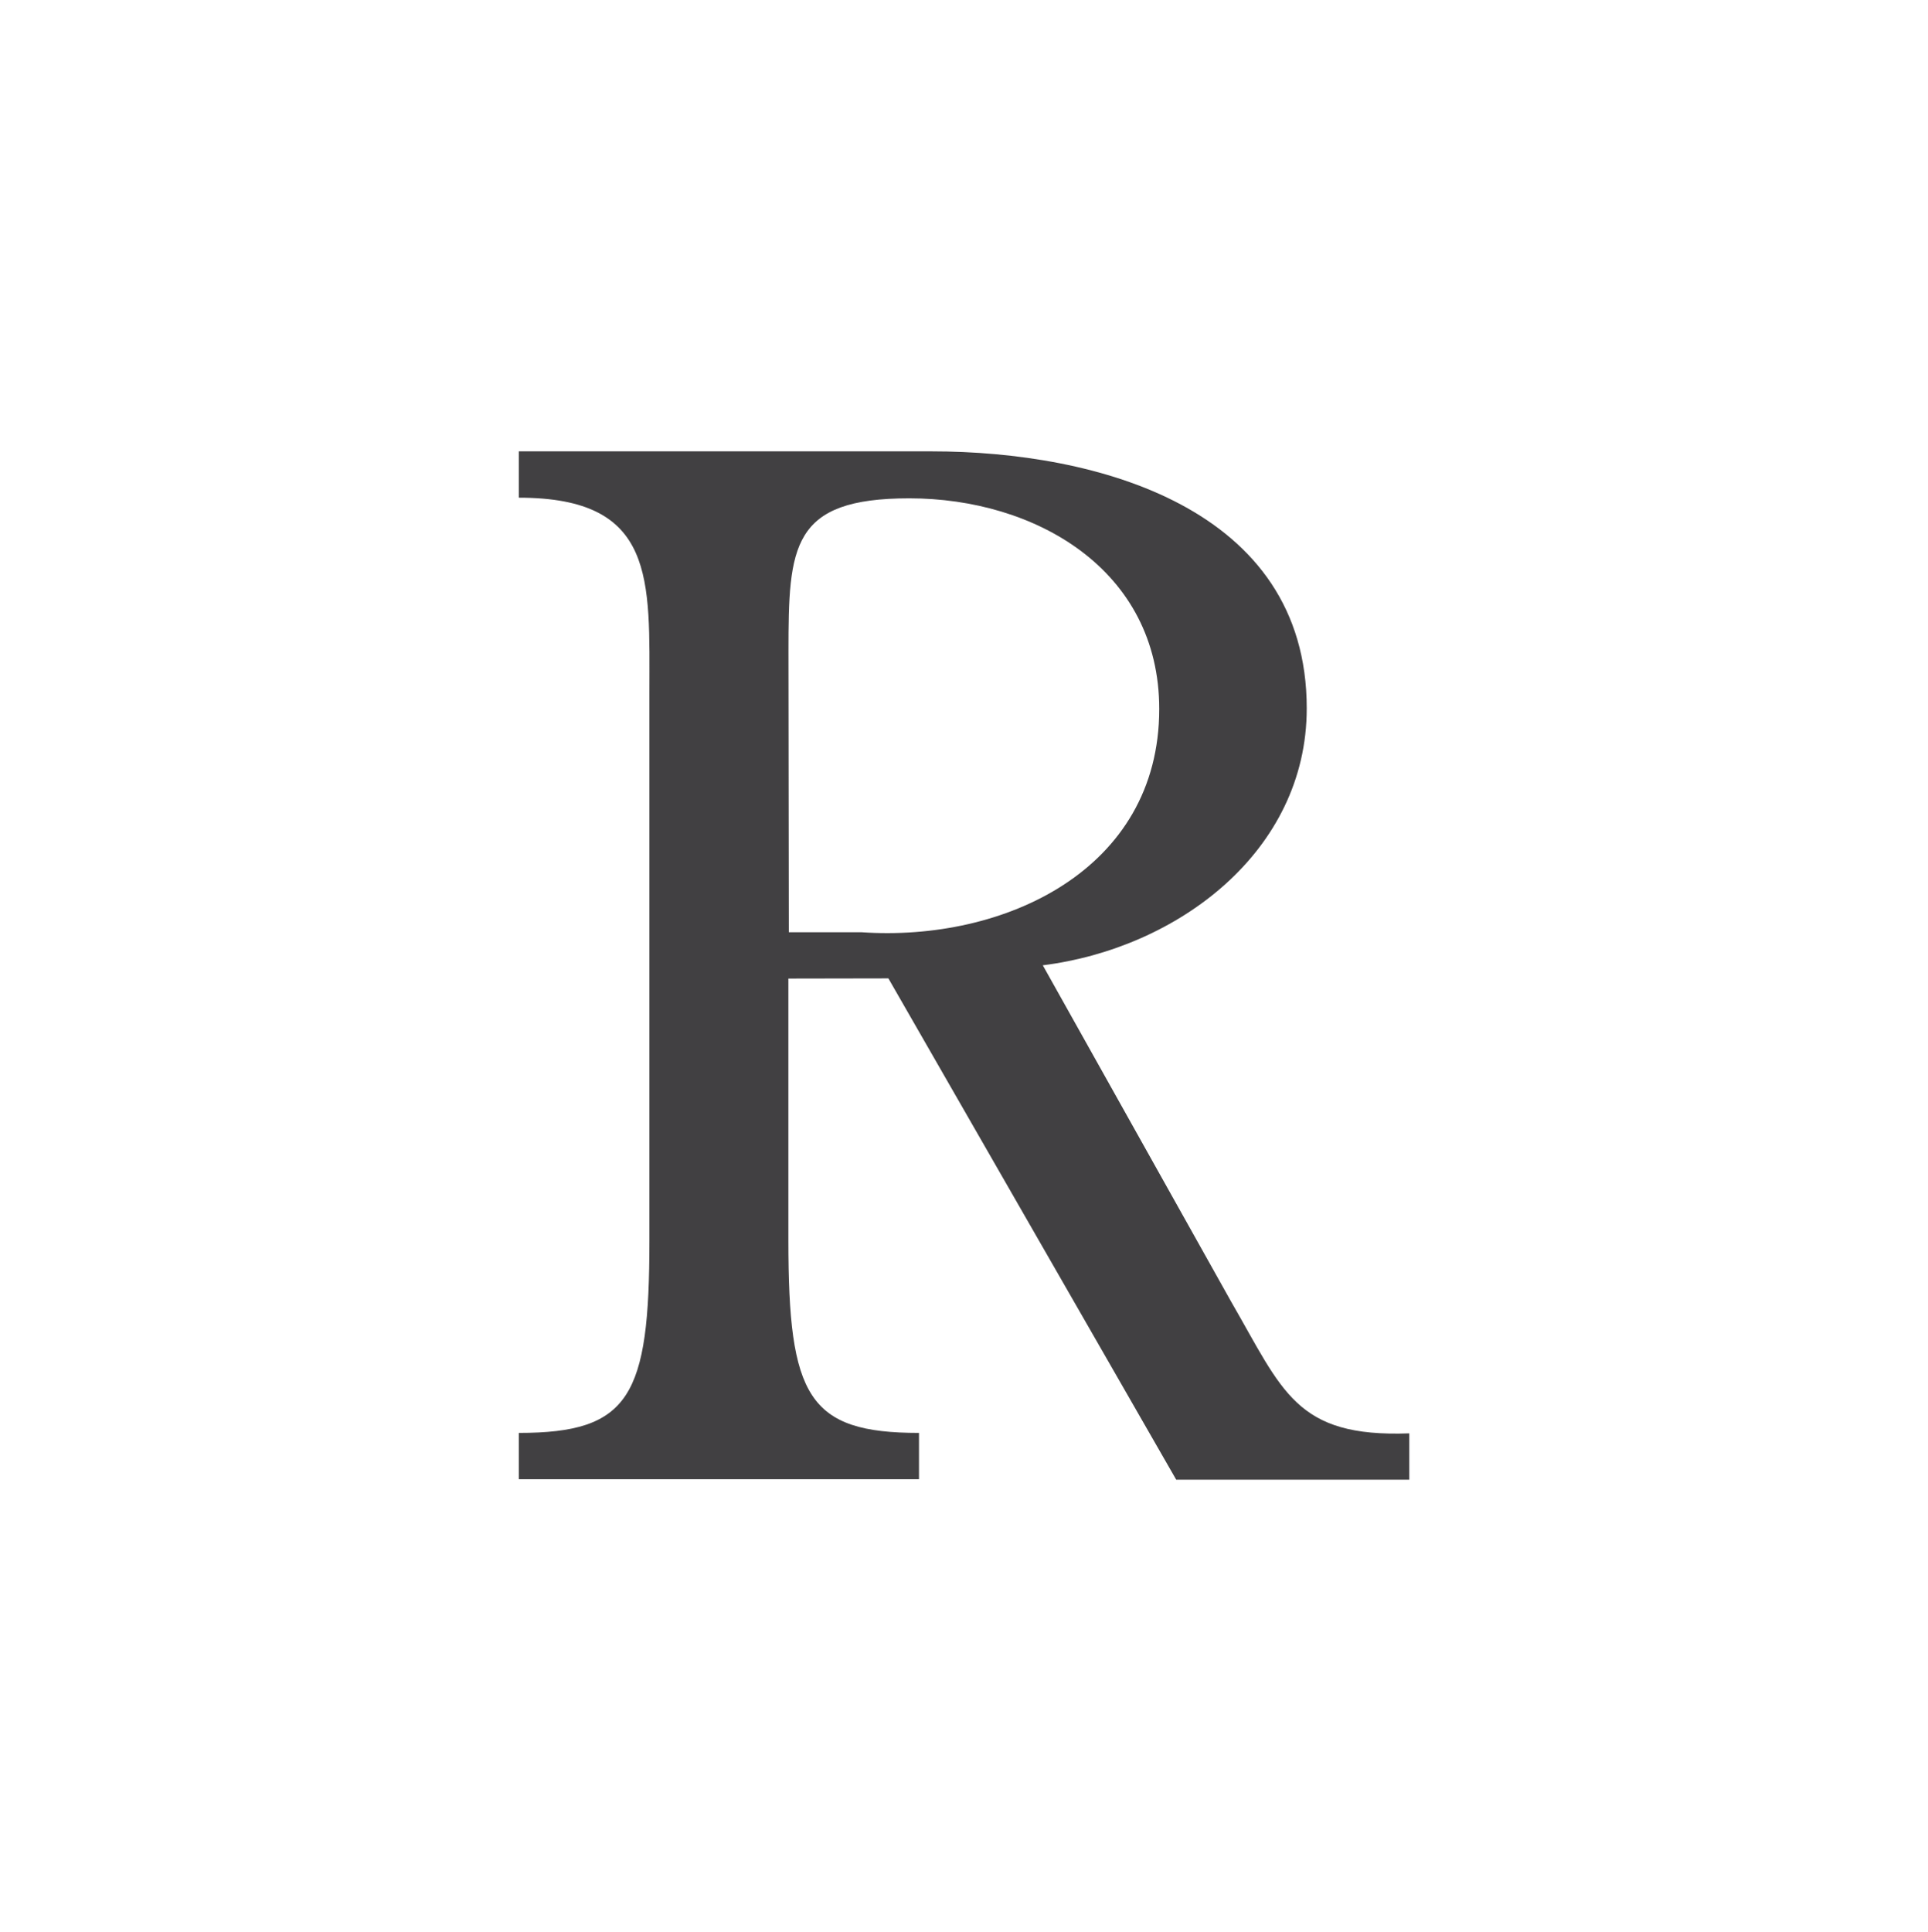 <svg xmlns="http://www.w3.org/2000/svg" viewBox="0 0 212.27 212.68"><defs><style>.cls-1{fill:#fff;}.cls-2{fill:#414042;}</style></defs><title>Asset 102</title><g id="Layer_2" data-name="Layer 2"><g id="Layer_1-2" data-name="Layer 1"><rect class="cls-1" width="212.27" height="212.68"/><path class="cls-2" d="M86.81,71.71c0-11.59.31-16.85,13.3-16.85,13.91,0,27.52,7.88,27.52,23.19,0,17.78-17.16,25.66-32.78,24.58h-8Zm11,36,31.69,55.19h25.66v-5.1c-12.52.46-13.91-4.64-19.63-14.53l-20.72-37c14.84-1.86,29.06-12.52,29.06-28.29,0-22.11-23.19-28.29-41.28-28.29H57.12v5.1c15.15,0,14.38,9,14.38,21.49v60.29c0,17.16-2.16,21.18-14.38,21.18v5.1h44.06v-5.1c-12.21,0-14.38-4-14.38-21.18V107.73Z"/></g></g></svg>